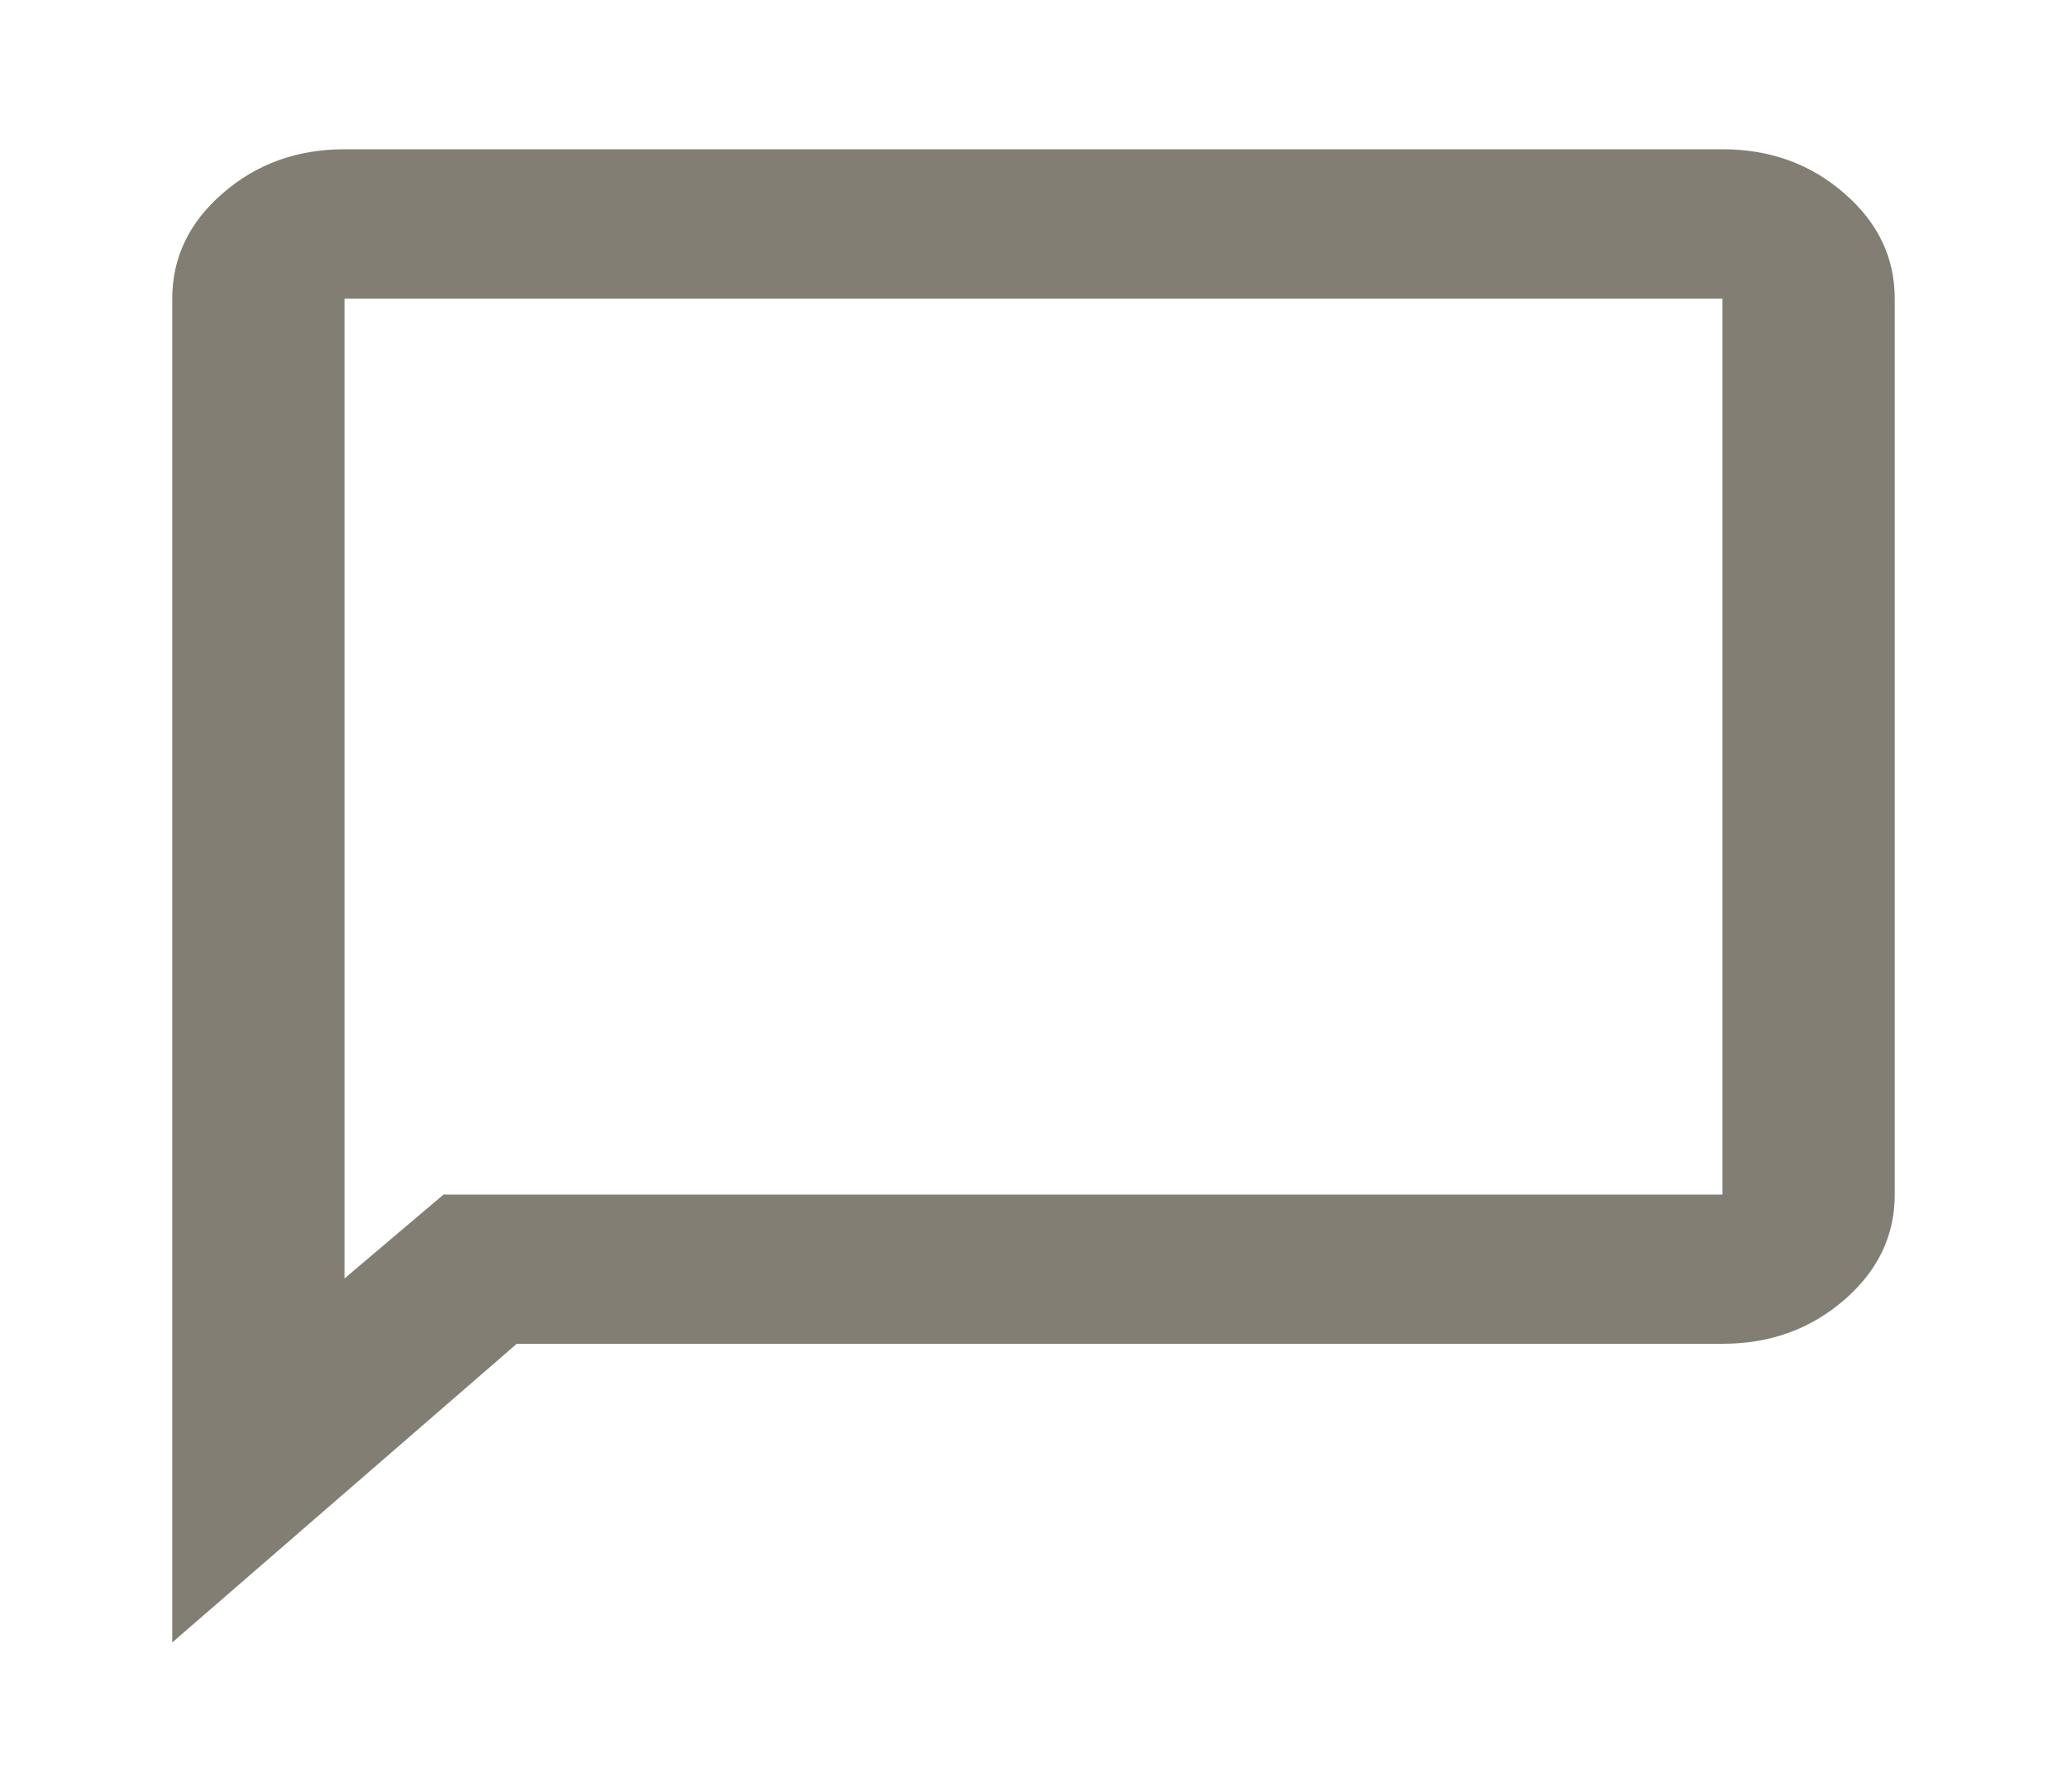 <svg width="15" height="13" viewBox="0 0 15 13" fill="none" xmlns="http://www.w3.org/2000/svg">
<mask id="mask0_437_38" style="mask-type:alpha" maskUnits="userSpaceOnUse" x="0" y="0" width="15" height="13">
<rect width="15" height="13" fill="#D9D9D9"/>
</mask>
<g mask="url(#mask0_437_38)">
<path d="M1.25 11.917V2.167C1.25 1.869 1.372 1.614 1.617 1.402C1.862 1.189 2.156 1.083 2.5 1.083H12.5C12.844 1.083 13.138 1.189 13.383 1.402C13.628 1.614 13.75 1.869 13.75 2.167V8.667C13.75 8.965 13.628 9.22 13.383 9.432C13.138 9.644 12.844 9.75 12.5 9.75H3.75L1.25 11.917ZM3.219 8.667H12.5V2.167H2.5V9.276L3.219 8.667Z" fill="#787368" fill-opacity="0.92"/>
</g>
</svg>
